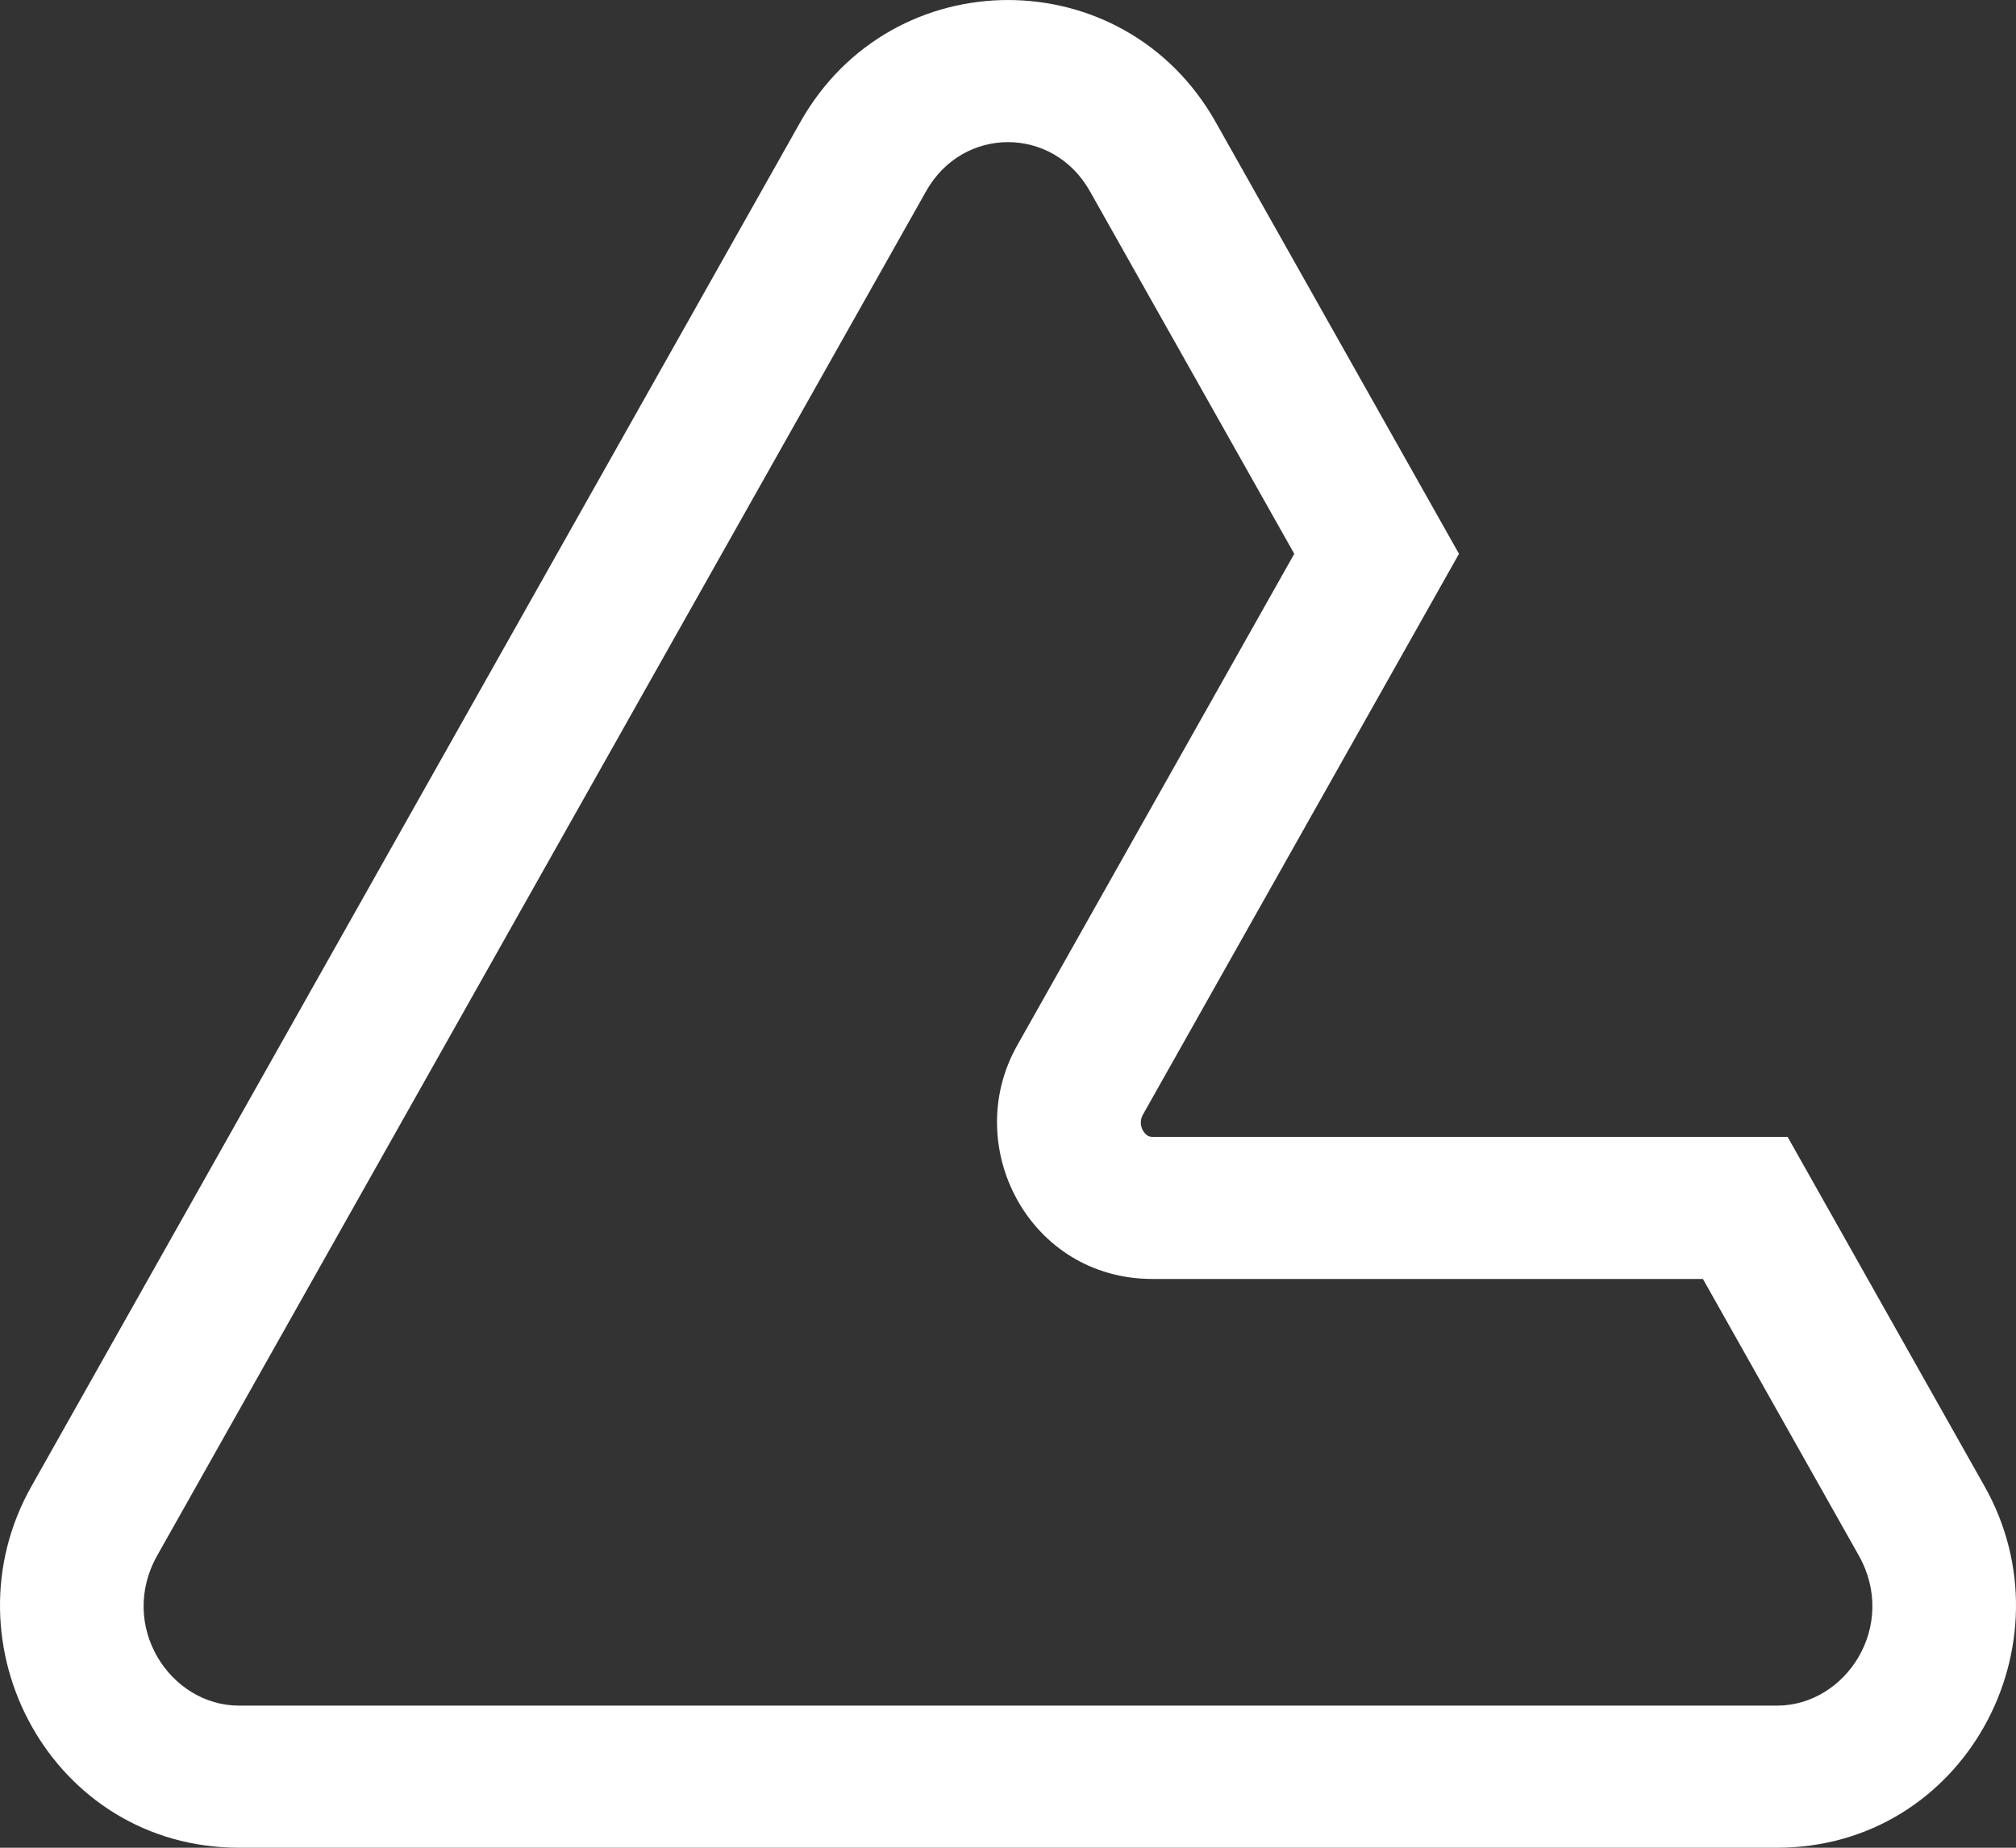 <svg width="24" height="22" viewBox="0 0 24 22" fill="none" xmlns="http://www.w3.org/2000/svg">
<rect x="0" y="0" width="24" height="22" fill="#333333" stroke="none"/>
<path fill-rule="evenodd" clip-rule="evenodd" d="M9.528 1.453C10.619 -0.484 13.381 -0.484 14.472 1.453L17.369 6.594L13.607 13.27C13.571 13.334 13.574 13.402 13.607 13.462C13.624 13.491 13.644 13.51 13.661 13.521C13.676 13.529 13.693 13.536 13.72 13.536H21.281L23.626 17.697C24.683 19.572 23.387 22 21.154 22H2.846C0.613 22 -0.683 19.572 0.374 17.697L9.528 1.453ZM12.974 2.275C12.536 1.498 11.464 1.498 11.026 2.275L1.872 18.52C1.402 19.354 2.02 20.308 2.846 20.308H21.154C21.98 20.308 22.598 19.354 22.128 18.52L20.273 15.228H13.72C12.251 15.228 11.434 13.645 12.109 12.448L15.408 6.594L12.974 2.275Z" fill="white"/>
</svg>
